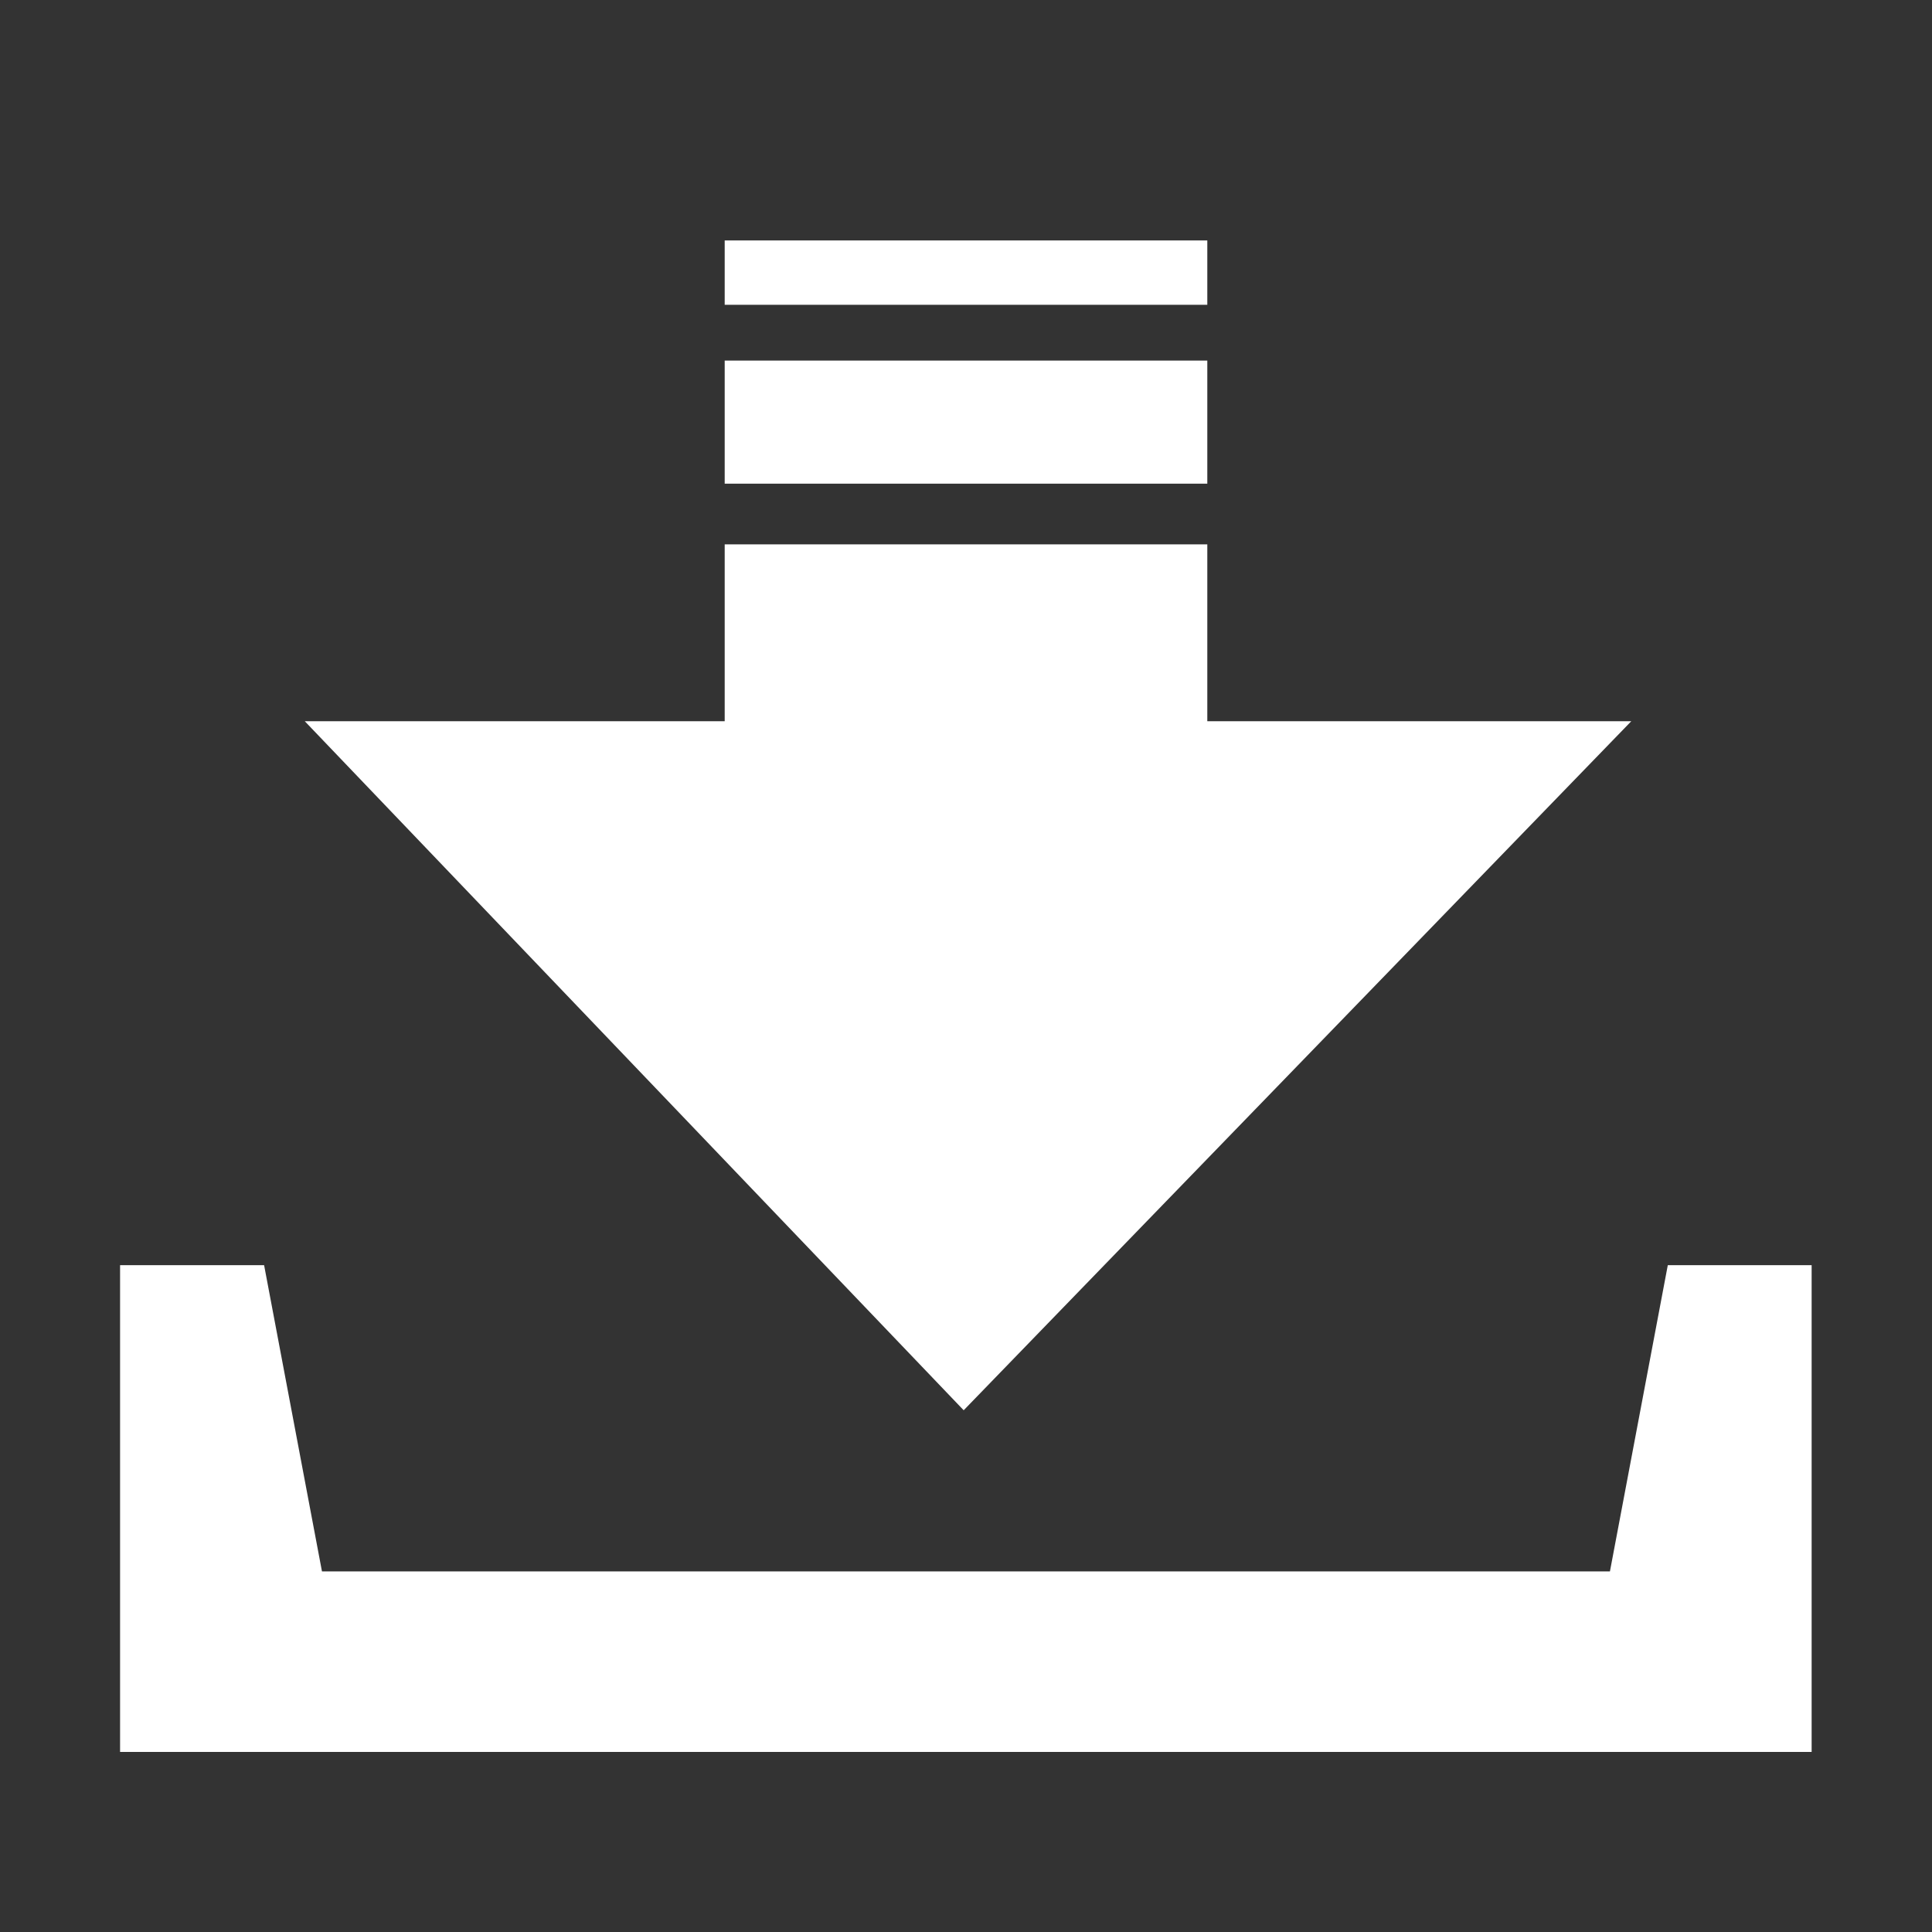 <!-- Generated by IcoMoon.io -->
<svg version="1.1" xmlns="http://www.w3.org/2000/svg" width="20" height="20" viewBox="0 0 20 20">
<rect x="0" y="0" width="20" height="20" fill="#333333" stroke="none"/>
<title>download</title>
<path fill="#fff" d="M17.265 13.097l-0.599 3.17h-13.333l-0.599-3.17h-1.491v5.039h17.511v-5.039h-1.491zM16.887 7.466h-4.389v-1.831h-4.996v1.831h-4.347l6.821 7.133 6.911-7.133zM12.498 2.489h-4.996v0.666h4.996v-0.666zM12.498 3.733h-4.996v1.274h4.996v-1.274z"></path>
</svg>
